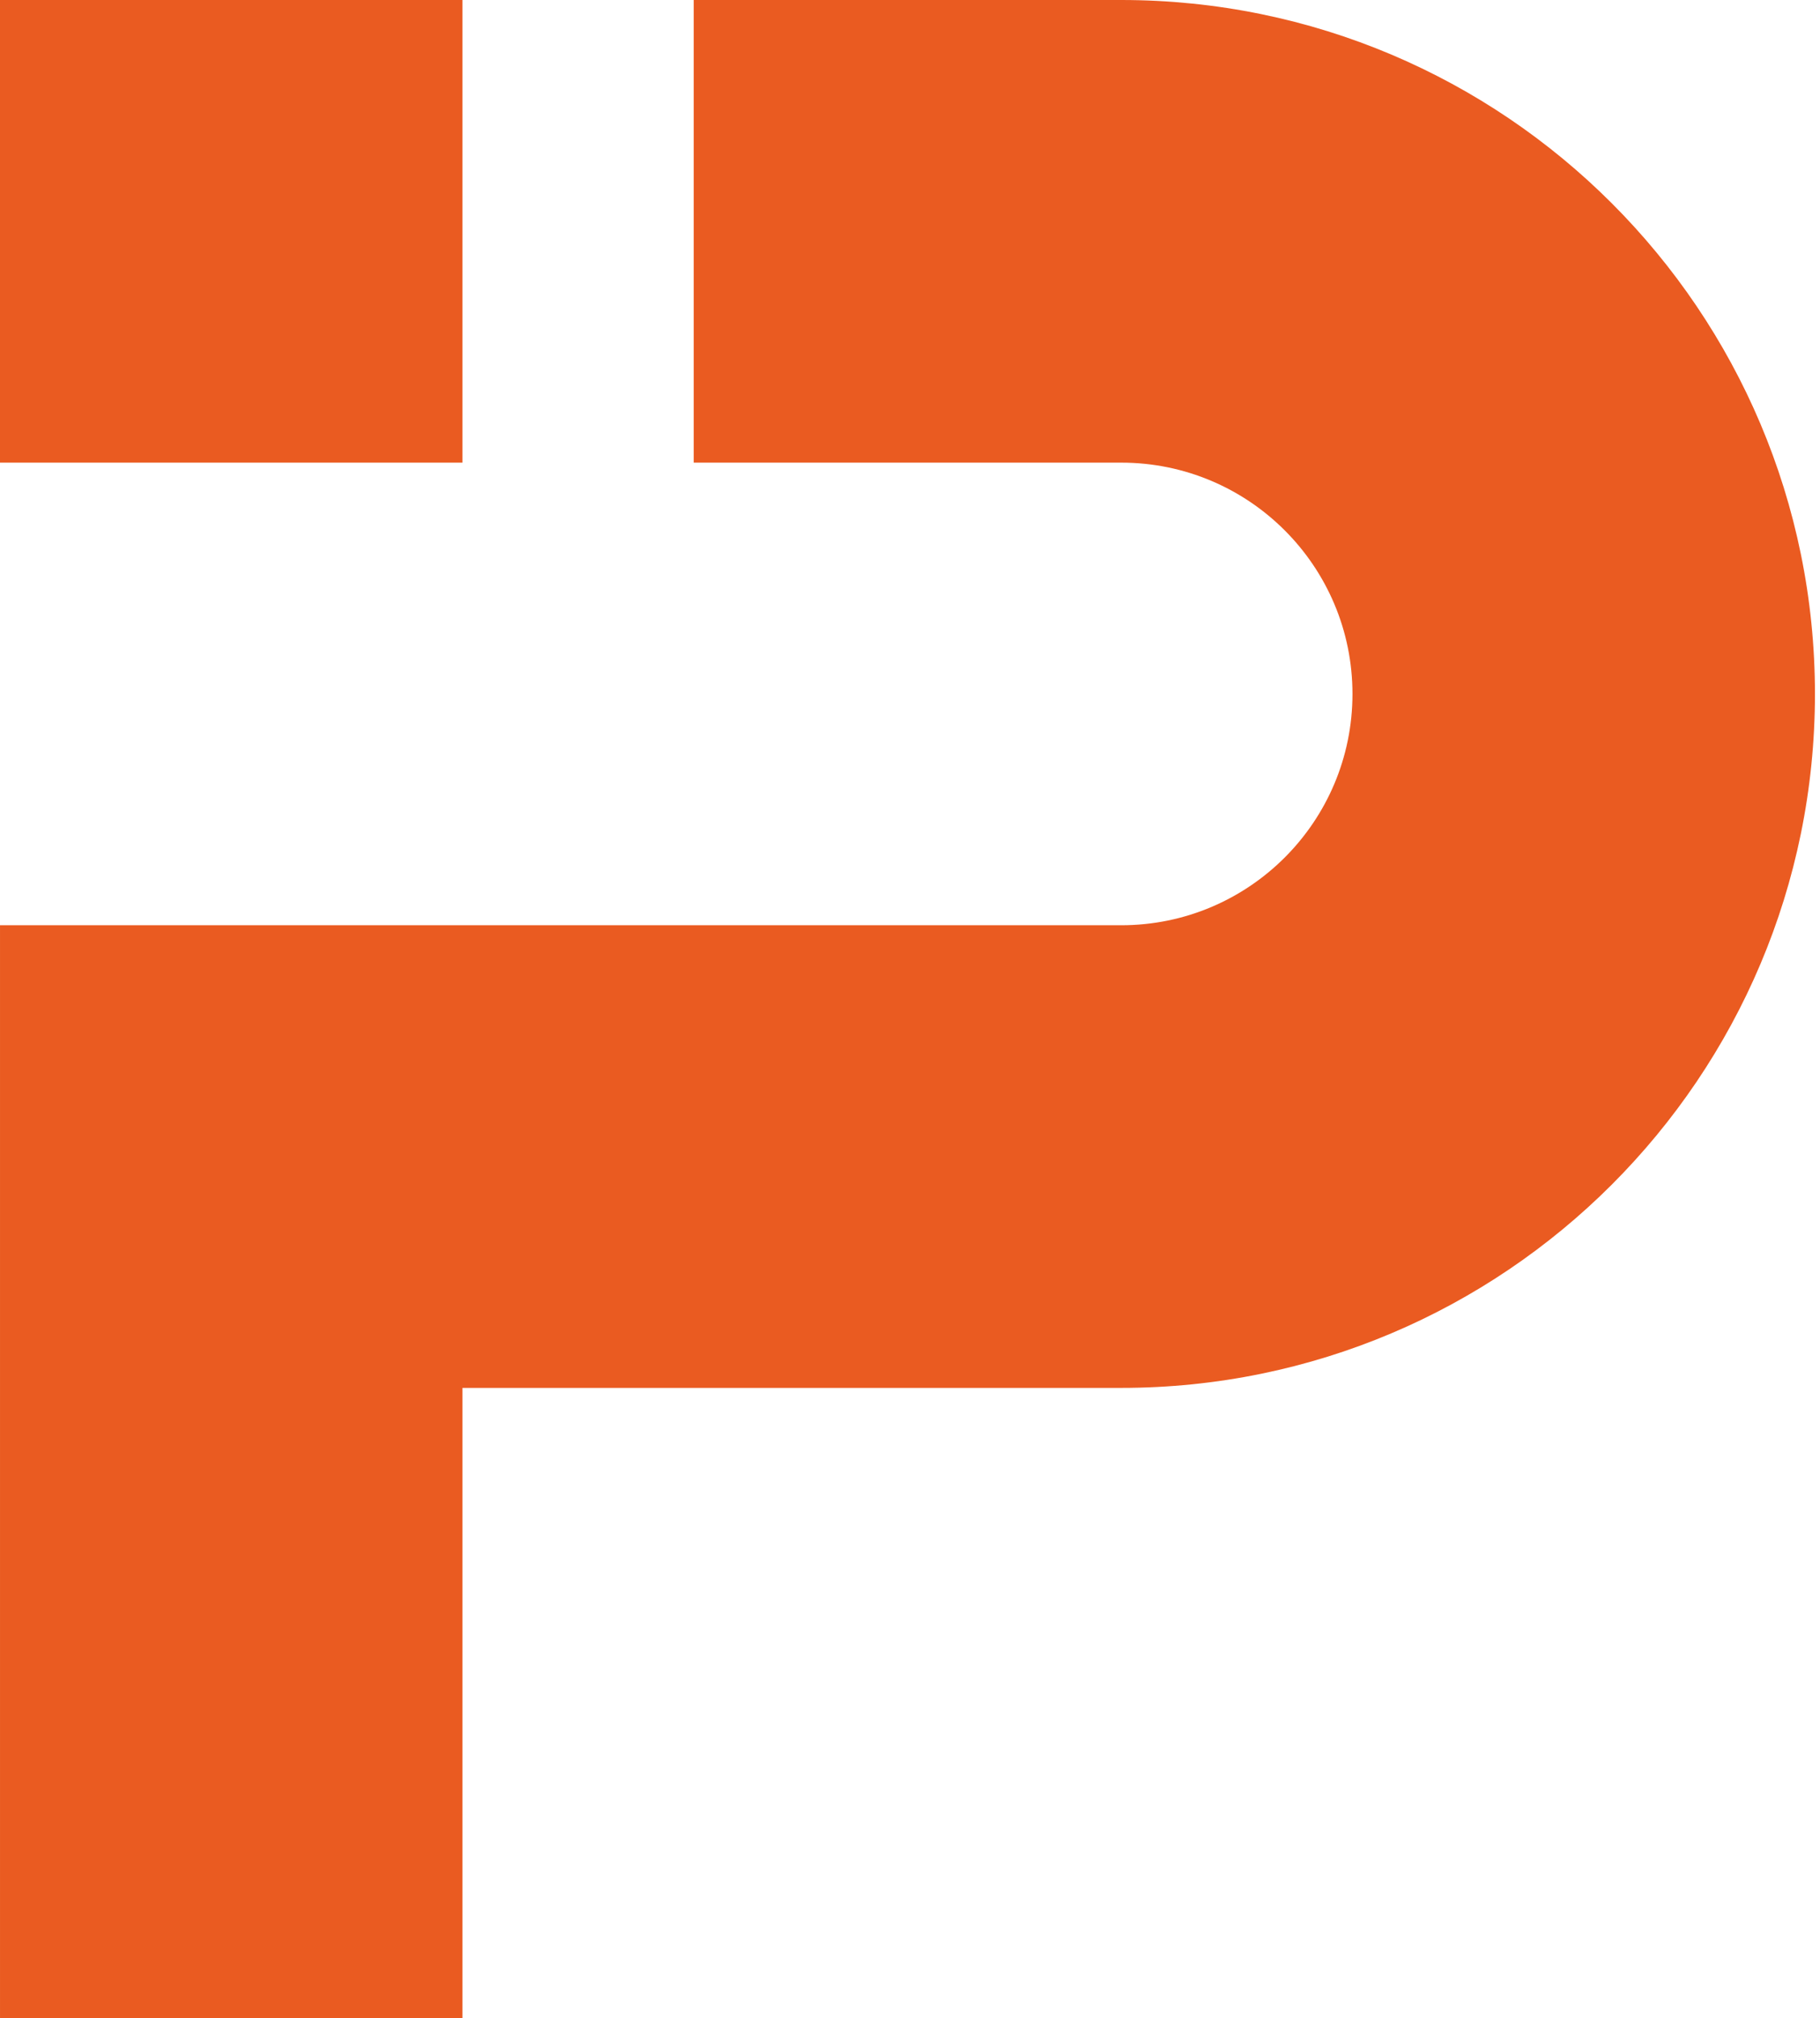 <svg width="166" height="184" viewBox="0 0 166 184" fill="none" xmlns="http://www.w3.org/2000/svg">
<path d="M63.273 0V42.182H102.268C113.915 42.182 123.357 51.625 123.357 63.272C123.357 74.919 113.914 84.361 102.268 84.361H0.001V106.447V126.544V183.999H42.182V126.544H102.269C137.213 126.544 165.539 98.215 165.539 63.272C165.539 28.329 137.213 0 102.269 0H63.273V0Z" fill="#EA5B21"/>
<path d="M42.182 42.182H0V0H42.182V42.182Z" fill="#EA5B21"/>
</svg>
